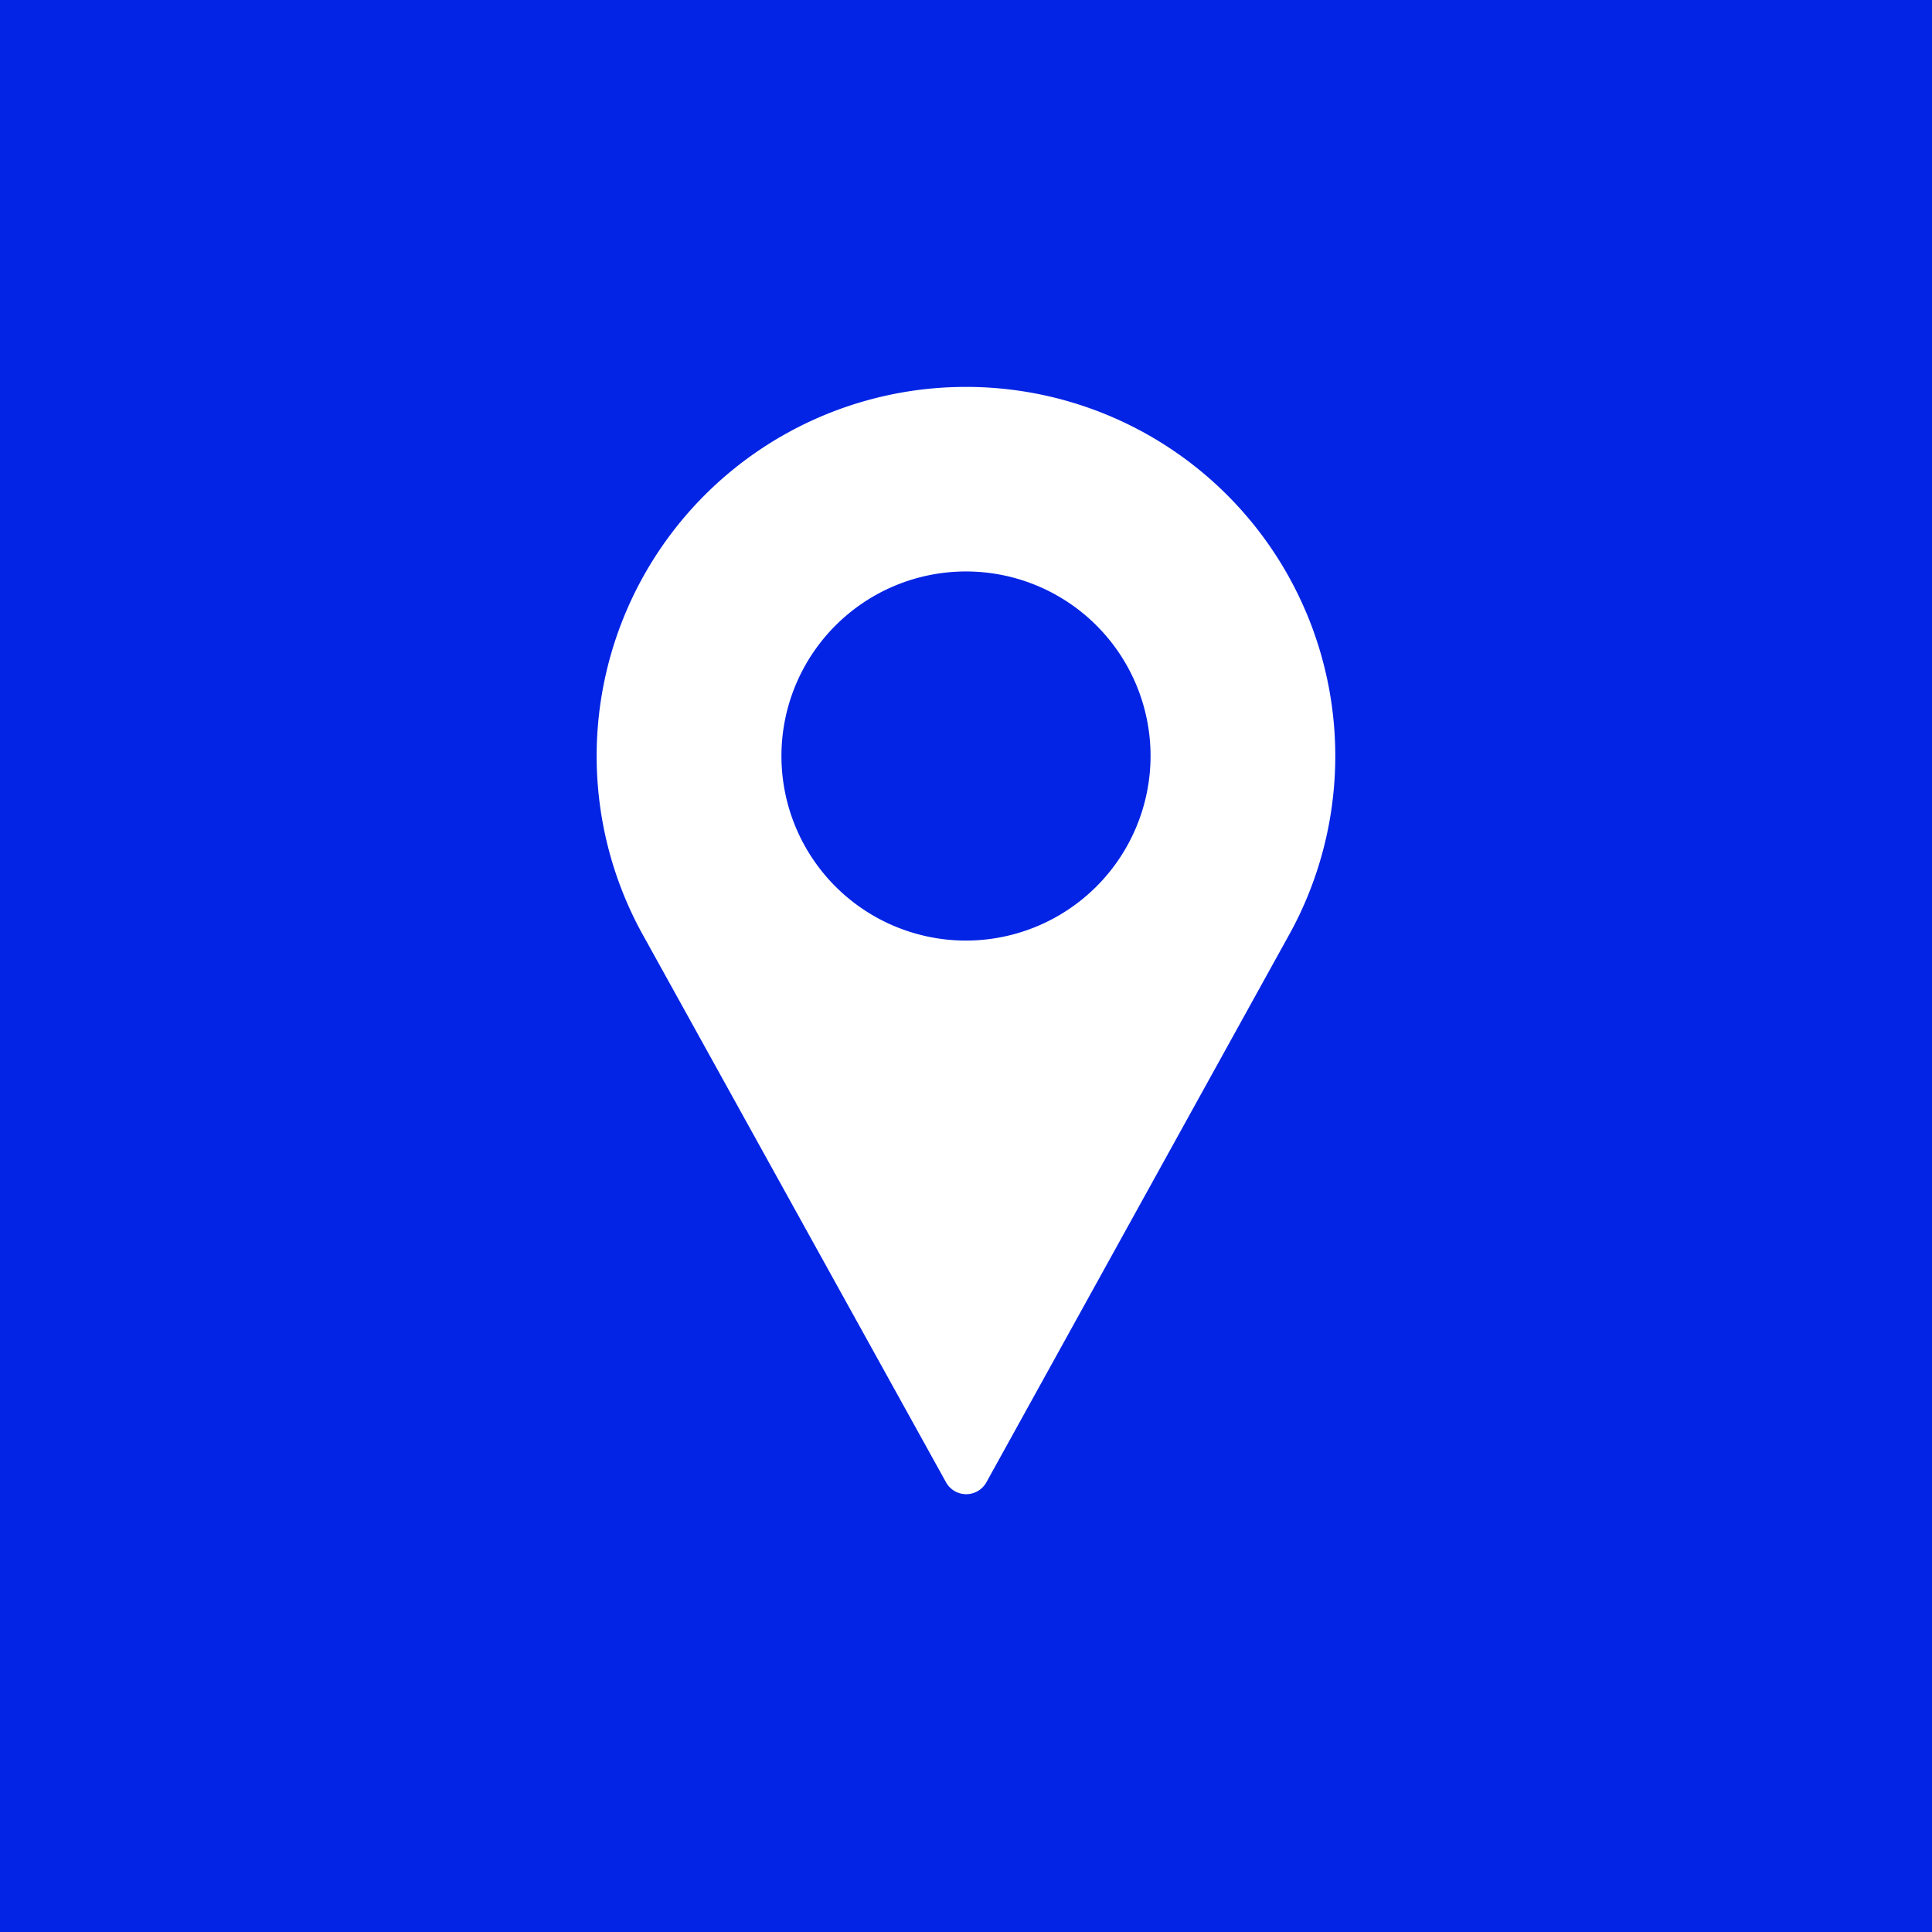 <svg xmlns="http://www.w3.org/2000/svg" xmlns:xlink="http://www.w3.org/1999/xlink" width="38" height="38" viewBox="0 0 38 38">
  <rect x="0" y="0" width="38" height="38" fill="#808080" stroke="none"/>
  <defs>
    <clipPath id="clip-path">
      <rect width="38" height="38" fill="none"/>
    </clipPath>
  </defs>
  <g id="Group_160" data-name="Group 160" transform="translate(-1416 -4759)">
    <g id="Repeat_Grid_1" data-name="Repeat Grid 1" transform="translate(1416 4759)" clip-path="url(#clip-path)">
      <g transform="translate(-1416 -4759)">
        <rect id="Rectangle_81" data-name="Rectangle 81" width="38" height="38" transform="translate(1416 4759)" fill="#0324e5"/>
      </g>
    </g>
    <g id="pin" transform="translate(1342.407 4766.61)">
      <g id="Group_122" data-name="Group 122" transform="translate(85.333)">
        <path id="Path_4570" data-name="Path 4570" d="M92.593,0A7.261,7.261,0,0,0,86.2,10.71L92.2,21.545a.454.454,0,0,0,.794,0l5.993-10.839A7.261,7.261,0,0,0,92.593,0Zm0,10.89a3.63,3.63,0,1,1,3.63-3.63A3.634,3.634,0,0,1,92.593,10.89Z" transform="translate(-85.333)" fill="#fff"/>
      </g>
    </g>
  </g>
</svg>
